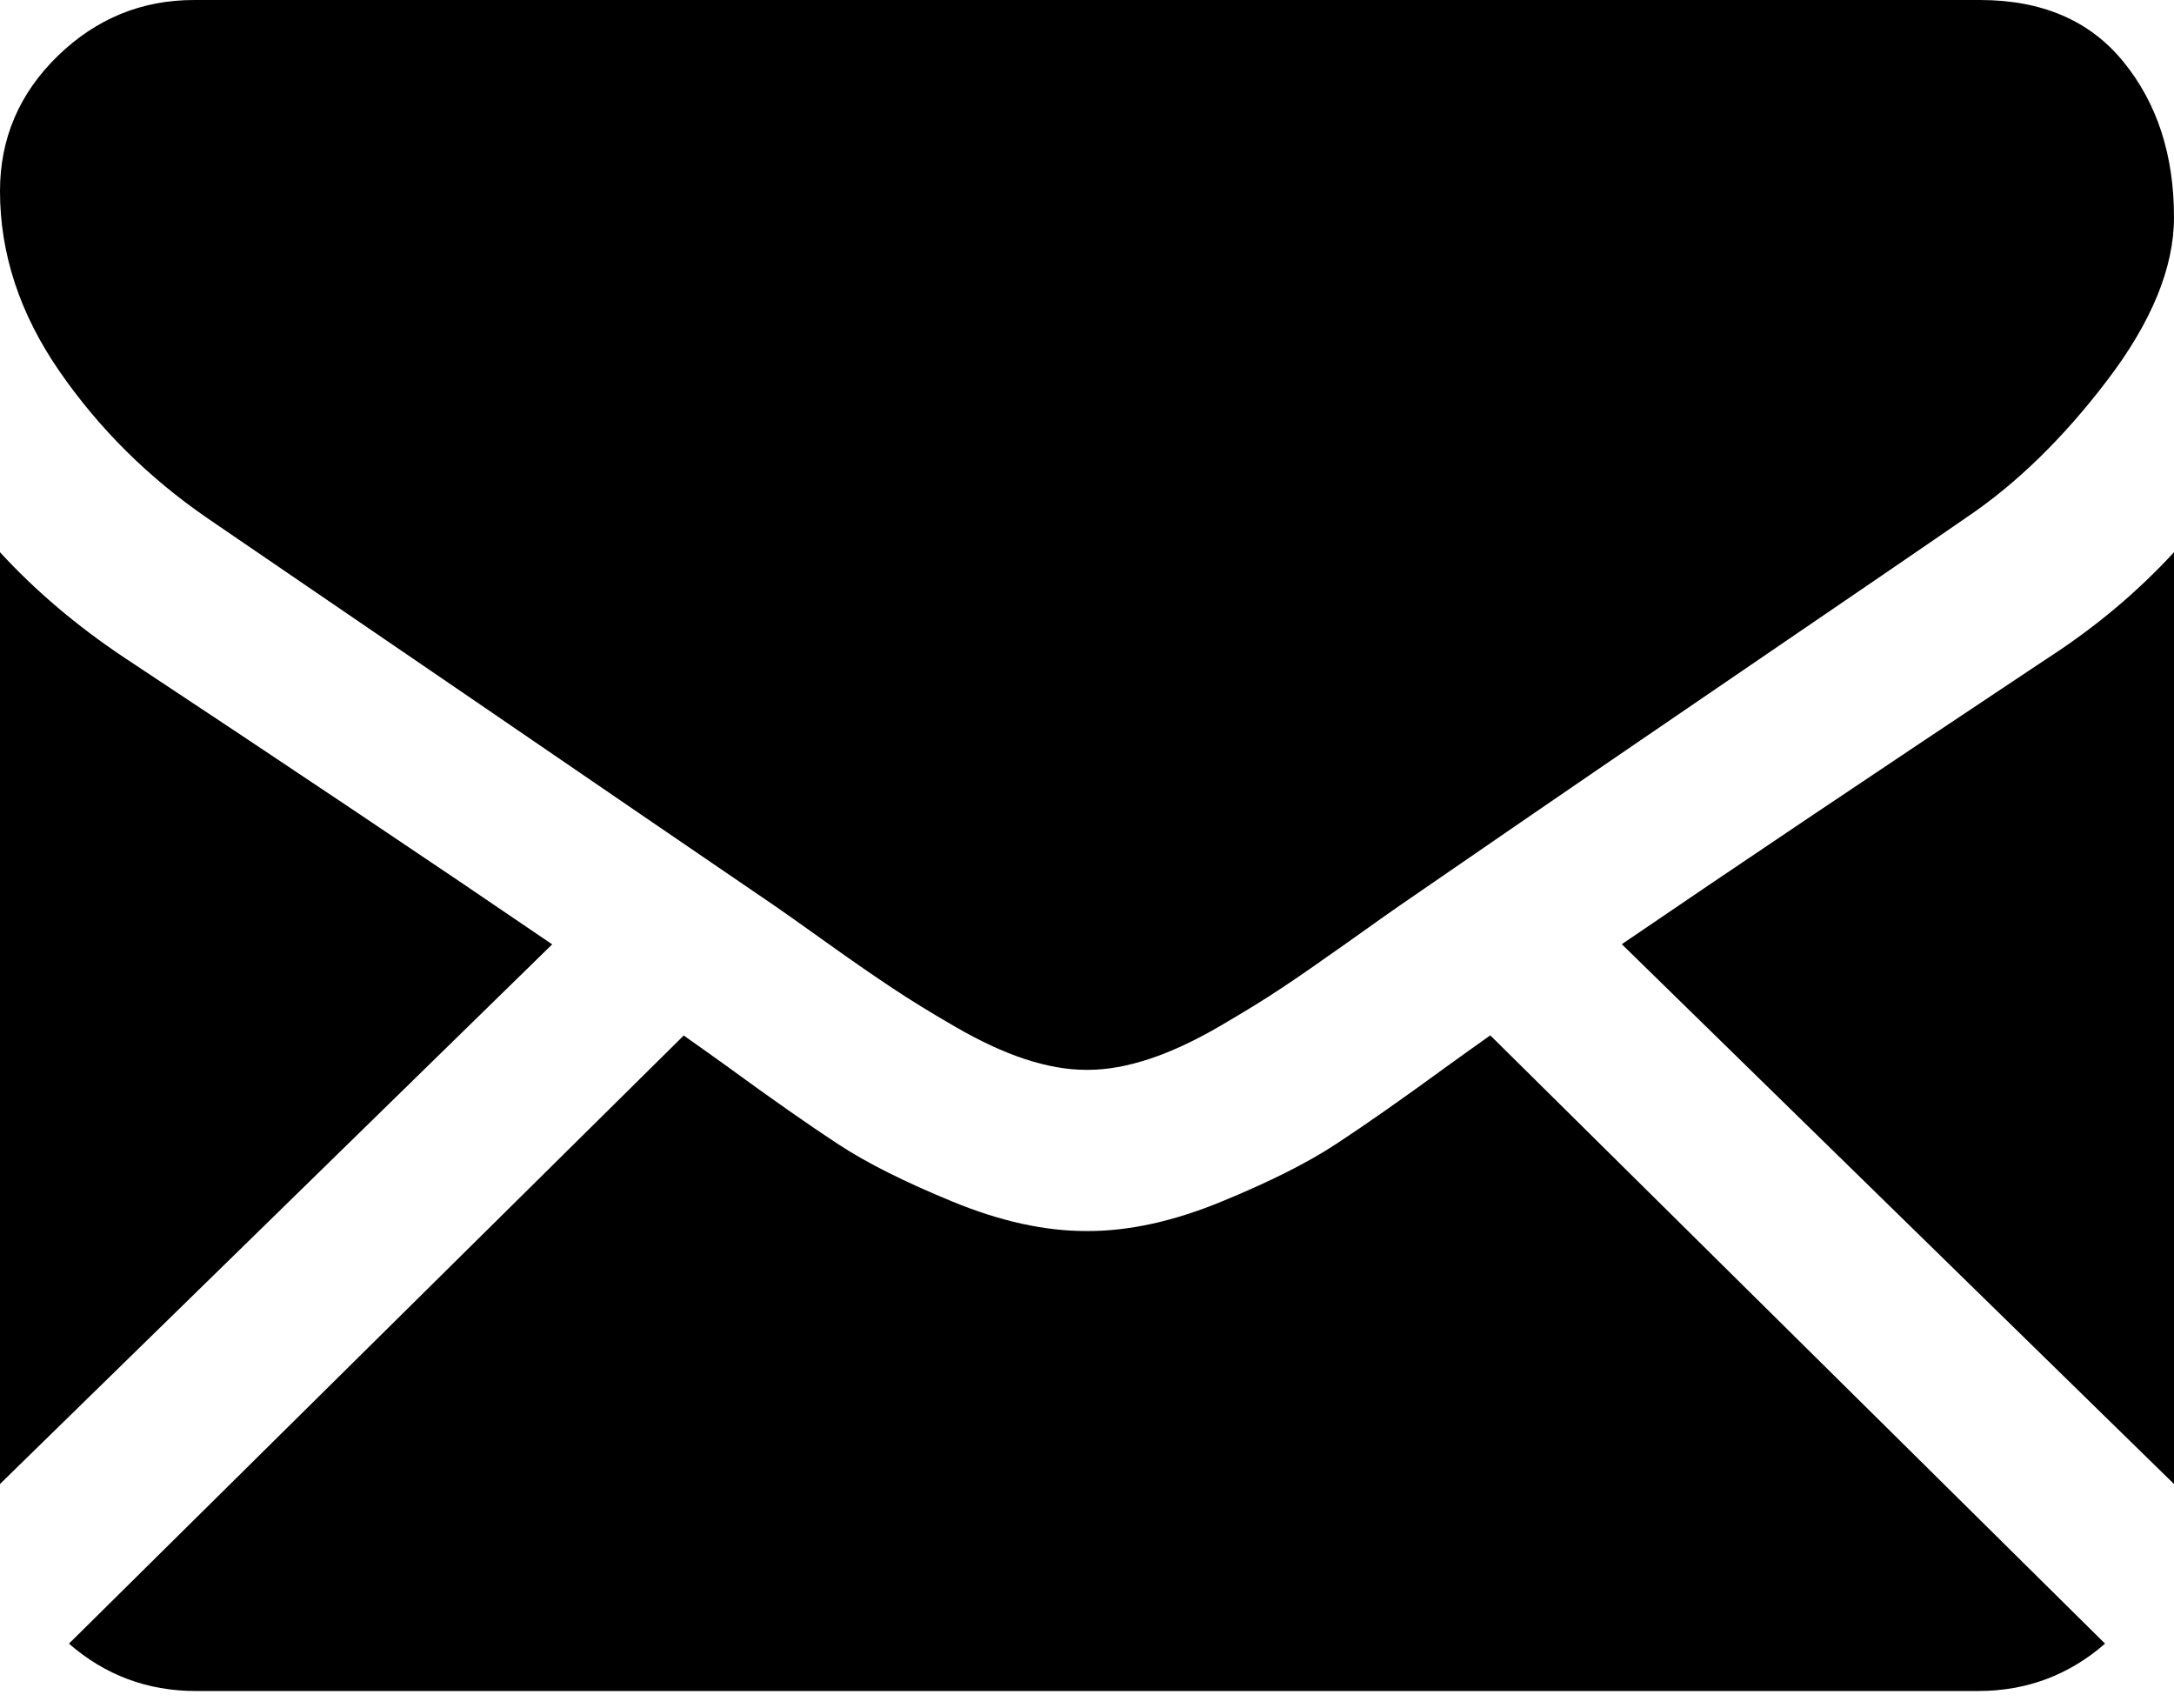<?xml version="1.0" encoding="UTF-8"?>
<svg width="14px" height="11px" viewBox="0 0 14 11" version="1.1" xmlns="http://www.w3.org/2000/svg" xmlns:xlink="http://www.w3.org/1999/xlink">
    <!-- Generator: Sketch 52.6 (67491) - http://www.bohemiancoding.com/sketch -->
    <title>email-icon</title>
    <desc>Created with Sketch.</desc>
    <g id="Page-1" stroke="none" stroke-width="1" fill="none" fill-rule="evenodd">
        <g id="Home-Page-Copy" transform="translate(-1309, -33)" fill="#000000">
            <g id="Group-2">
                <g id="Group-3" transform="translate(1296, 18)">
                    <g id="email-icon" transform="translate(20, 20.5) scale(-1, 1) translate(-20, -20.5) translate(13, 15)">
                        <path d="M12.738,10.889 L1.262,10.889 C0.948,10.889 0.676,10.786 0.444,10.584 L4.403,6.667 C4.502,6.737 4.594,6.803 4.677,6.863 C4.973,7.079 5.213,7.247 5.398,7.368 C5.582,7.489 5.828,7.612 6.135,7.738 C6.441,7.864 6.727,7.927 6.992,7.927 L7,7.927 L7.008,7.927 C7.273,7.927 7.559,7.864 7.865,7.738 C8.172,7.612 8.418,7.489 8.602,7.368 C8.787,7.247 9.027,7.079 9.323,6.863 C9.41,6.8 9.502,6.735 9.597,6.668 L13.556,10.584 C13.324,10.786 13.052,10.889 12.738,10.889 Z M0.803,4.231 C1.928,4.979 2.844,5.594 3.556,6.08 L2.17603713e-14,9.556 L2.17603713e-14,3.556 C0.233,3.809 0.501,4.035 0.803,4.231 Z M13.205,4.231 C13.507,4.029 13.772,3.804 14,3.556 L14,9.556 L10.444,6.081 C11.202,5.564 12.122,4.947 13.205,4.231 Z M12.75,1.33226763e-14 C13.088,1.33226763e-14 13.381,0.12 13.629,0.361 C13.876,0.602 14,0.892 14,1.23 C14,1.635 13.872,2.022 13.617,2.391 C13.362,2.76 13.045,3.075 12.664,3.337 C11.4,4.2 10.446,4.852 9.799,5.295 C9.443,5.538 9.178,5.719 9.008,5.835 C8.983,5.853 8.944,5.88 8.891,5.917 C8.835,5.957 8.764,6.008 8.676,6.07 C8.507,6.191 8.366,6.288 8.254,6.362 C8.142,6.437 8.007,6.52 7.848,6.612 C7.689,6.704 7.539,6.774 7.399,6.82 C7.258,6.866 7.128,6.889 7.008,6.889 L7,6.889 L6.992,6.889 C6.873,6.889 6.742,6.866 6.602,6.82 C6.461,6.774 6.311,6.704 6.152,6.612 C5.994,6.52 5.858,6.437 5.746,6.362 C5.634,6.288 5.494,6.19 5.324,6.07 C5.236,6.008 5.165,5.957 5.109,5.917 C5.057,5.88 5.017,5.853 4.992,5.835 C4.774,5.685 4.51,5.503 4.204,5.293 C3.844,5.046 3.426,4.76 2.945,4.432 C2.055,3.825 1.521,3.46 1.344,3.337 C1.021,3.121 0.716,2.825 0.43,2.449 C0.143,2.072 0,1.722 0,1.399 C0,0.999 0.108,0.666 0.324,0.4 C0.54,0.133 0.849,1.33226763e-14 1.25,1.33226763e-14 L12.75,1.33226763e-14 Z" id="Combined-Shape"></path>
                    </g>
                </g>
            </g>
        </g>
    </g>
</svg>